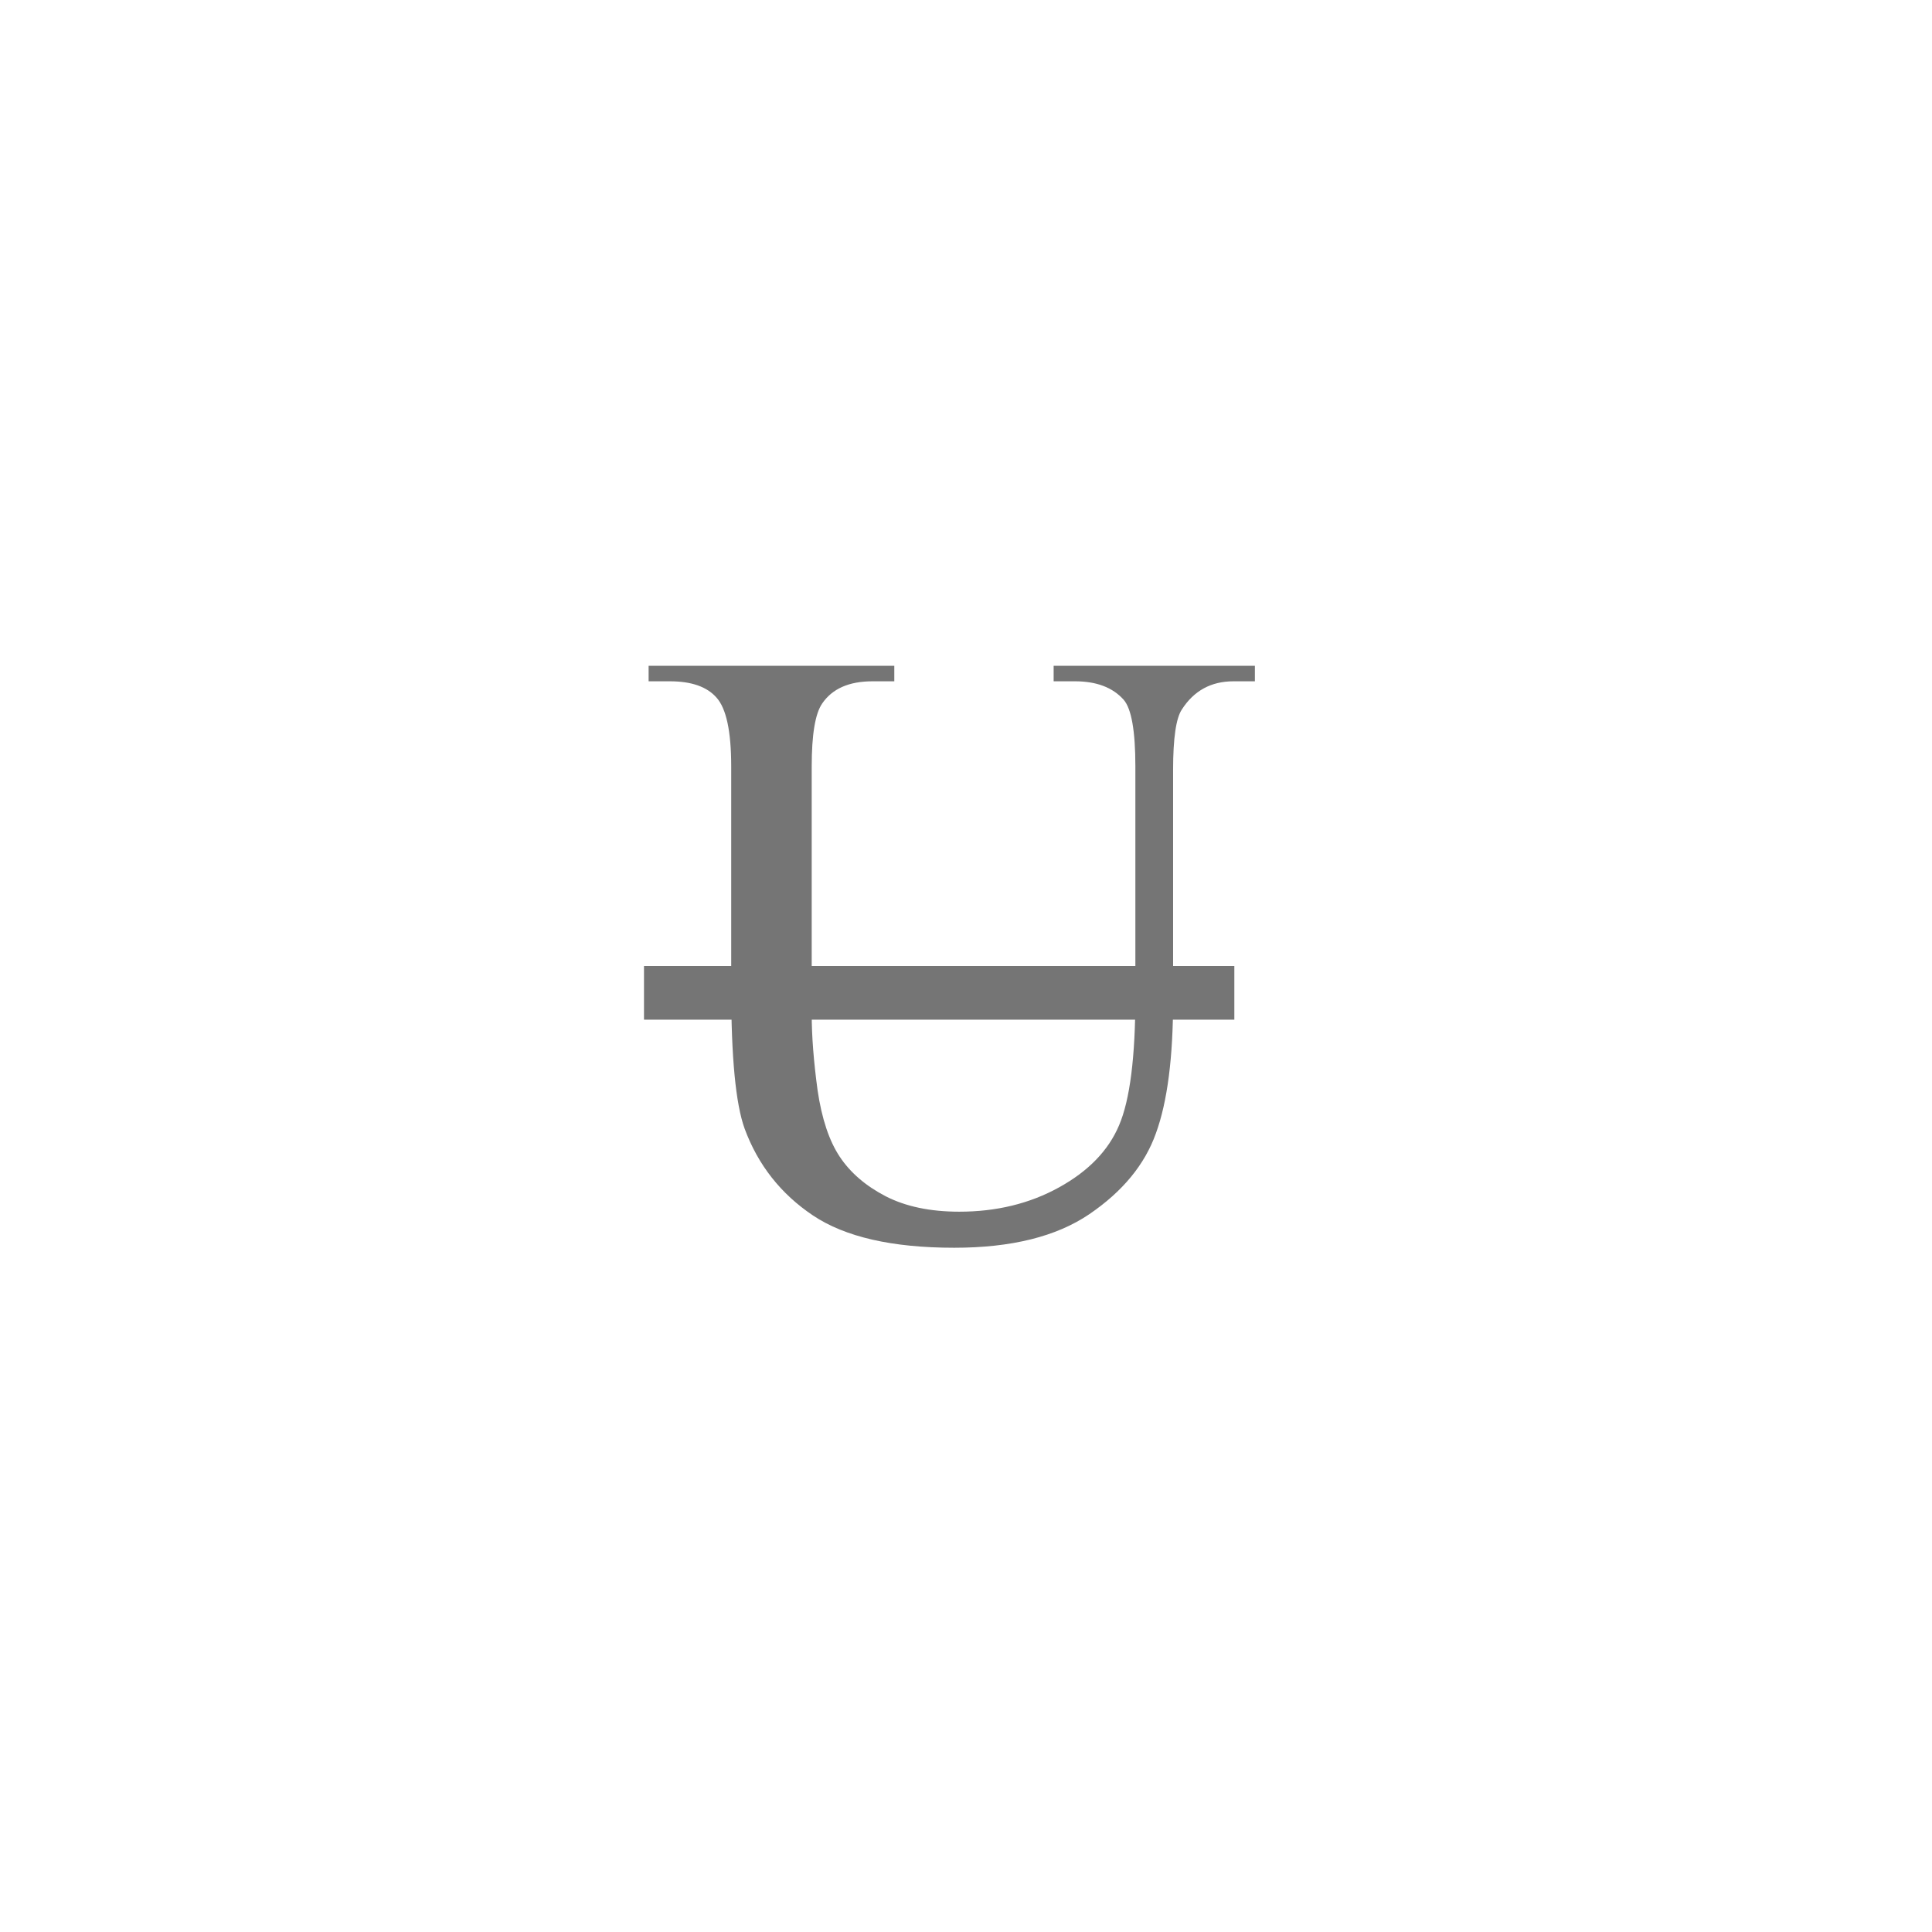 <svg width="36" height="36" viewBox="0 0 36 36" fill="none" xmlns="http://www.w3.org/2000/svg">
<path d="M19.633 12.695V12.406H23.383V12.695H22.984C22.568 12.695 22.247 12.87 22.023 13.219C21.914 13.38 21.859 13.755 21.859 14.344V18.641C21.859 19.703 21.753 20.529 21.539 21.117C21.331 21.701 20.917 22.203 20.297 22.625C19.682 23.042 18.844 23.25 17.781 23.25C16.625 23.25 15.747 23.049 15.148 22.648C14.55 22.247 14.125 21.708 13.875 21.031C13.708 20.568 13.625 19.698 13.625 18.422V14.281C13.625 13.63 13.534 13.203 13.352 13C13.175 12.797 12.885 12.695 12.484 12.695H12.086V12.406H16.664V12.695H16.258C15.82 12.695 15.508 12.833 15.32 13.109C15.19 13.297 15.125 13.688 15.125 14.281V18.898C15.125 19.31 15.162 19.781 15.234 20.312C15.312 20.844 15.45 21.258 15.648 21.555C15.846 21.852 16.13 22.096 16.5 22.289C16.875 22.482 17.333 22.578 17.875 22.578C18.568 22.578 19.188 22.427 19.734 22.125C20.281 21.823 20.654 21.438 20.852 20.969C21.055 20.495 21.156 19.695 21.156 18.57V14.281C21.156 13.62 21.083 13.206 20.938 13.039C20.734 12.81 20.432 12.695 20.031 12.695H19.633Z" fill="#757575"/>
<rect x="12" y="18" width="11" height="1" fill="#757575"/>
</svg>
